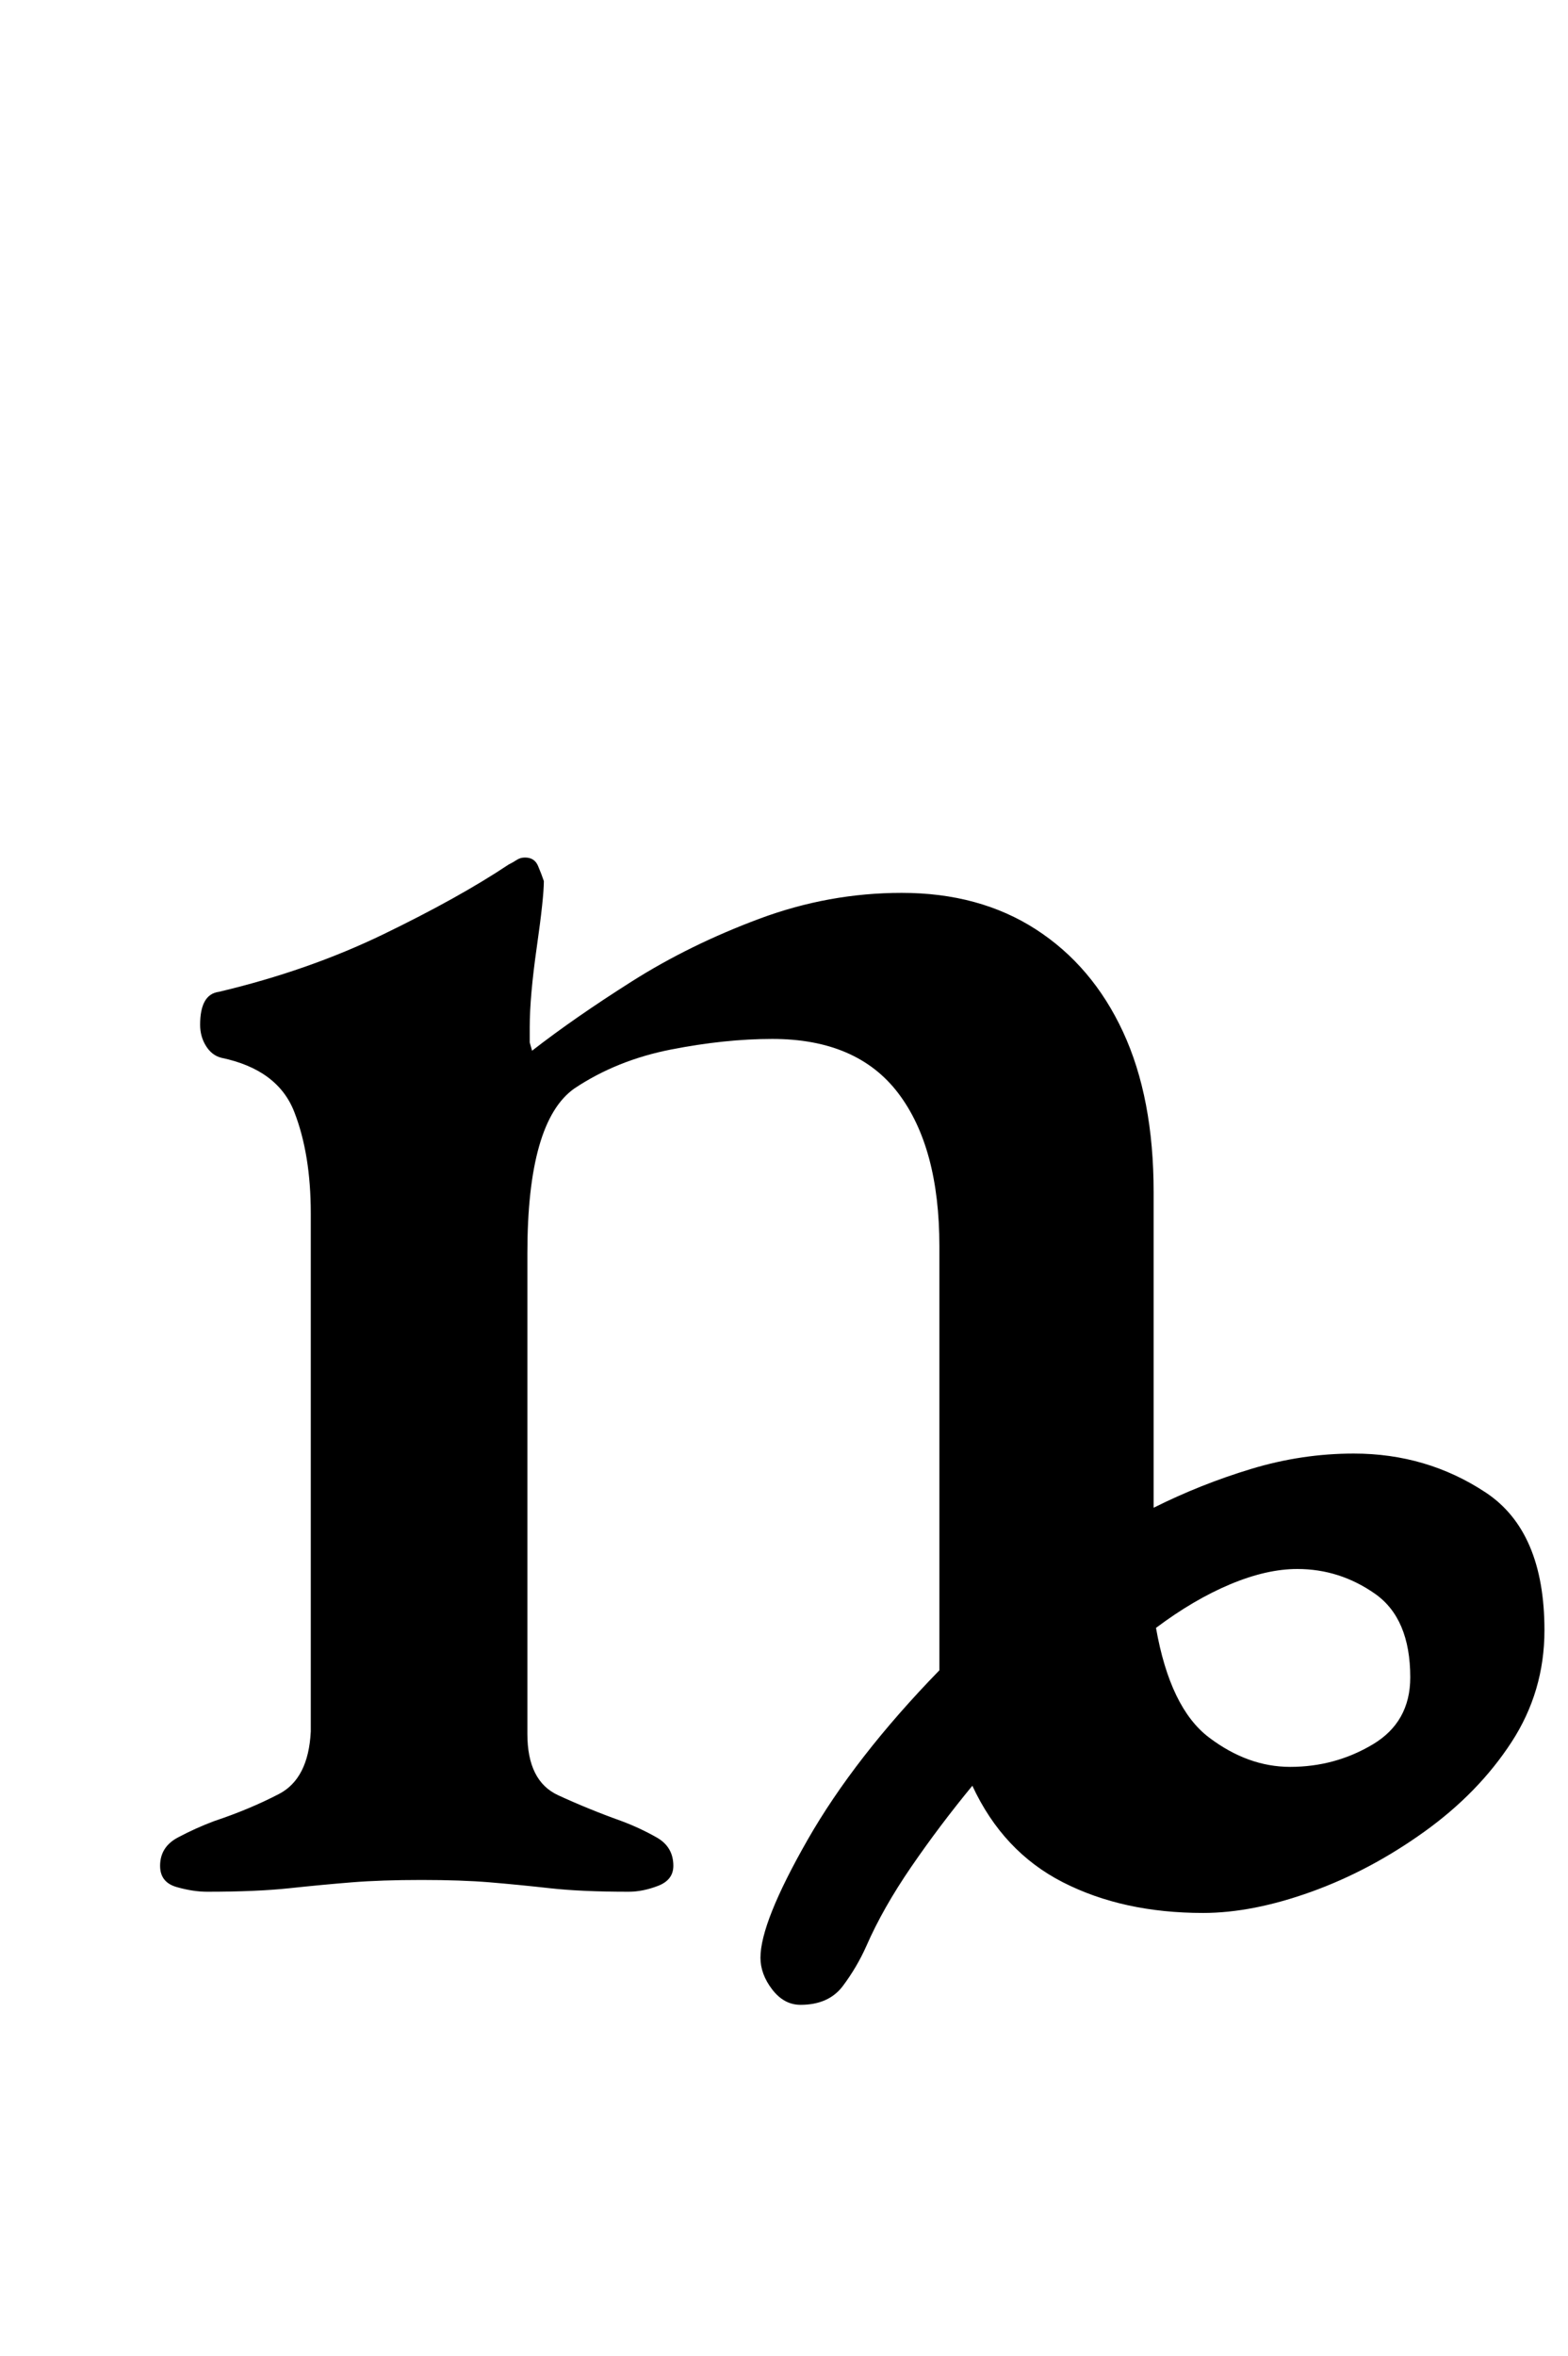 <?xml version="1.0" standalone="no"?>
<!DOCTYPE svg PUBLIC "-//W3C//DTD SVG 1.1//EN" "http://www.w3.org/Graphics/SVG/1.1/DTD/svg11.dtd" >
<svg xmlns="http://www.w3.org/2000/svg" xmlns:xlink="http://www.w3.org/1999/xlink" version="1.1" viewBox="-10 0 666 1000">
  <g transform="matrix(1 0 0 -1 0 800)">
   <path fill="currentColor"
d="M330 -51q-7 0 -12 6.5t-5 13.5q0 15 20 50t56 72v180q0 42 -17.5 65t-53.5 23q-20 0 -43 -4.5t-41 -16.5q-20 -14 -20 -70v-204q0 -20 13 -26t27 -11q8 -3 15 -7t7 -12q0 -6 -6.5 -8.5t-12.5 -2.5q-20 0 -33.5 1.5t-25.5 2.5t-29 1t-29.5 -1t-26.5 -2.5t-35 -1.5
q-6 0 -13 2t-7 9q0 8 7.5 12t15.5 7q15 5 27.5 11.5t13.5 26.5v220q0 25 -7 43t-31 23q-4 1 -6.5 5t-2.5 9q0 13 8 14q38 9 70 24.5t53 29.5q2 1 3.5 2t3.5 1q4 0 5.5 -3.5t2.5 -6.5q0 -7 -3 -28t-3 -34v-6.5t1 -3.5q18 14 42.5 29.5t54 26.5t60.5 11q33 0 57 -15.5
t37 -43.5t13 -68v-134q20 10 41.5 16.5t43.5 6.5q31 0 56 -16.5t25 -58.5q0 -26 -14 -47.5t-37 -38t-48 -25.5t-46 -9q-34 0 -59.5 13t-38.5 41q-14 -17 -26 -34.5t-19 -33.5q-4 -9 -10 -17t-18 -8zM538 50q19 0 35 9.5t16 28.5q0 25 -15 35.5t-33 10.5q-13 0 -28.5 -6.5
t-31.5 -18.5q6 -34 22.5 -46.5t34.5 -12.5z" />
  </g>

</svg>
